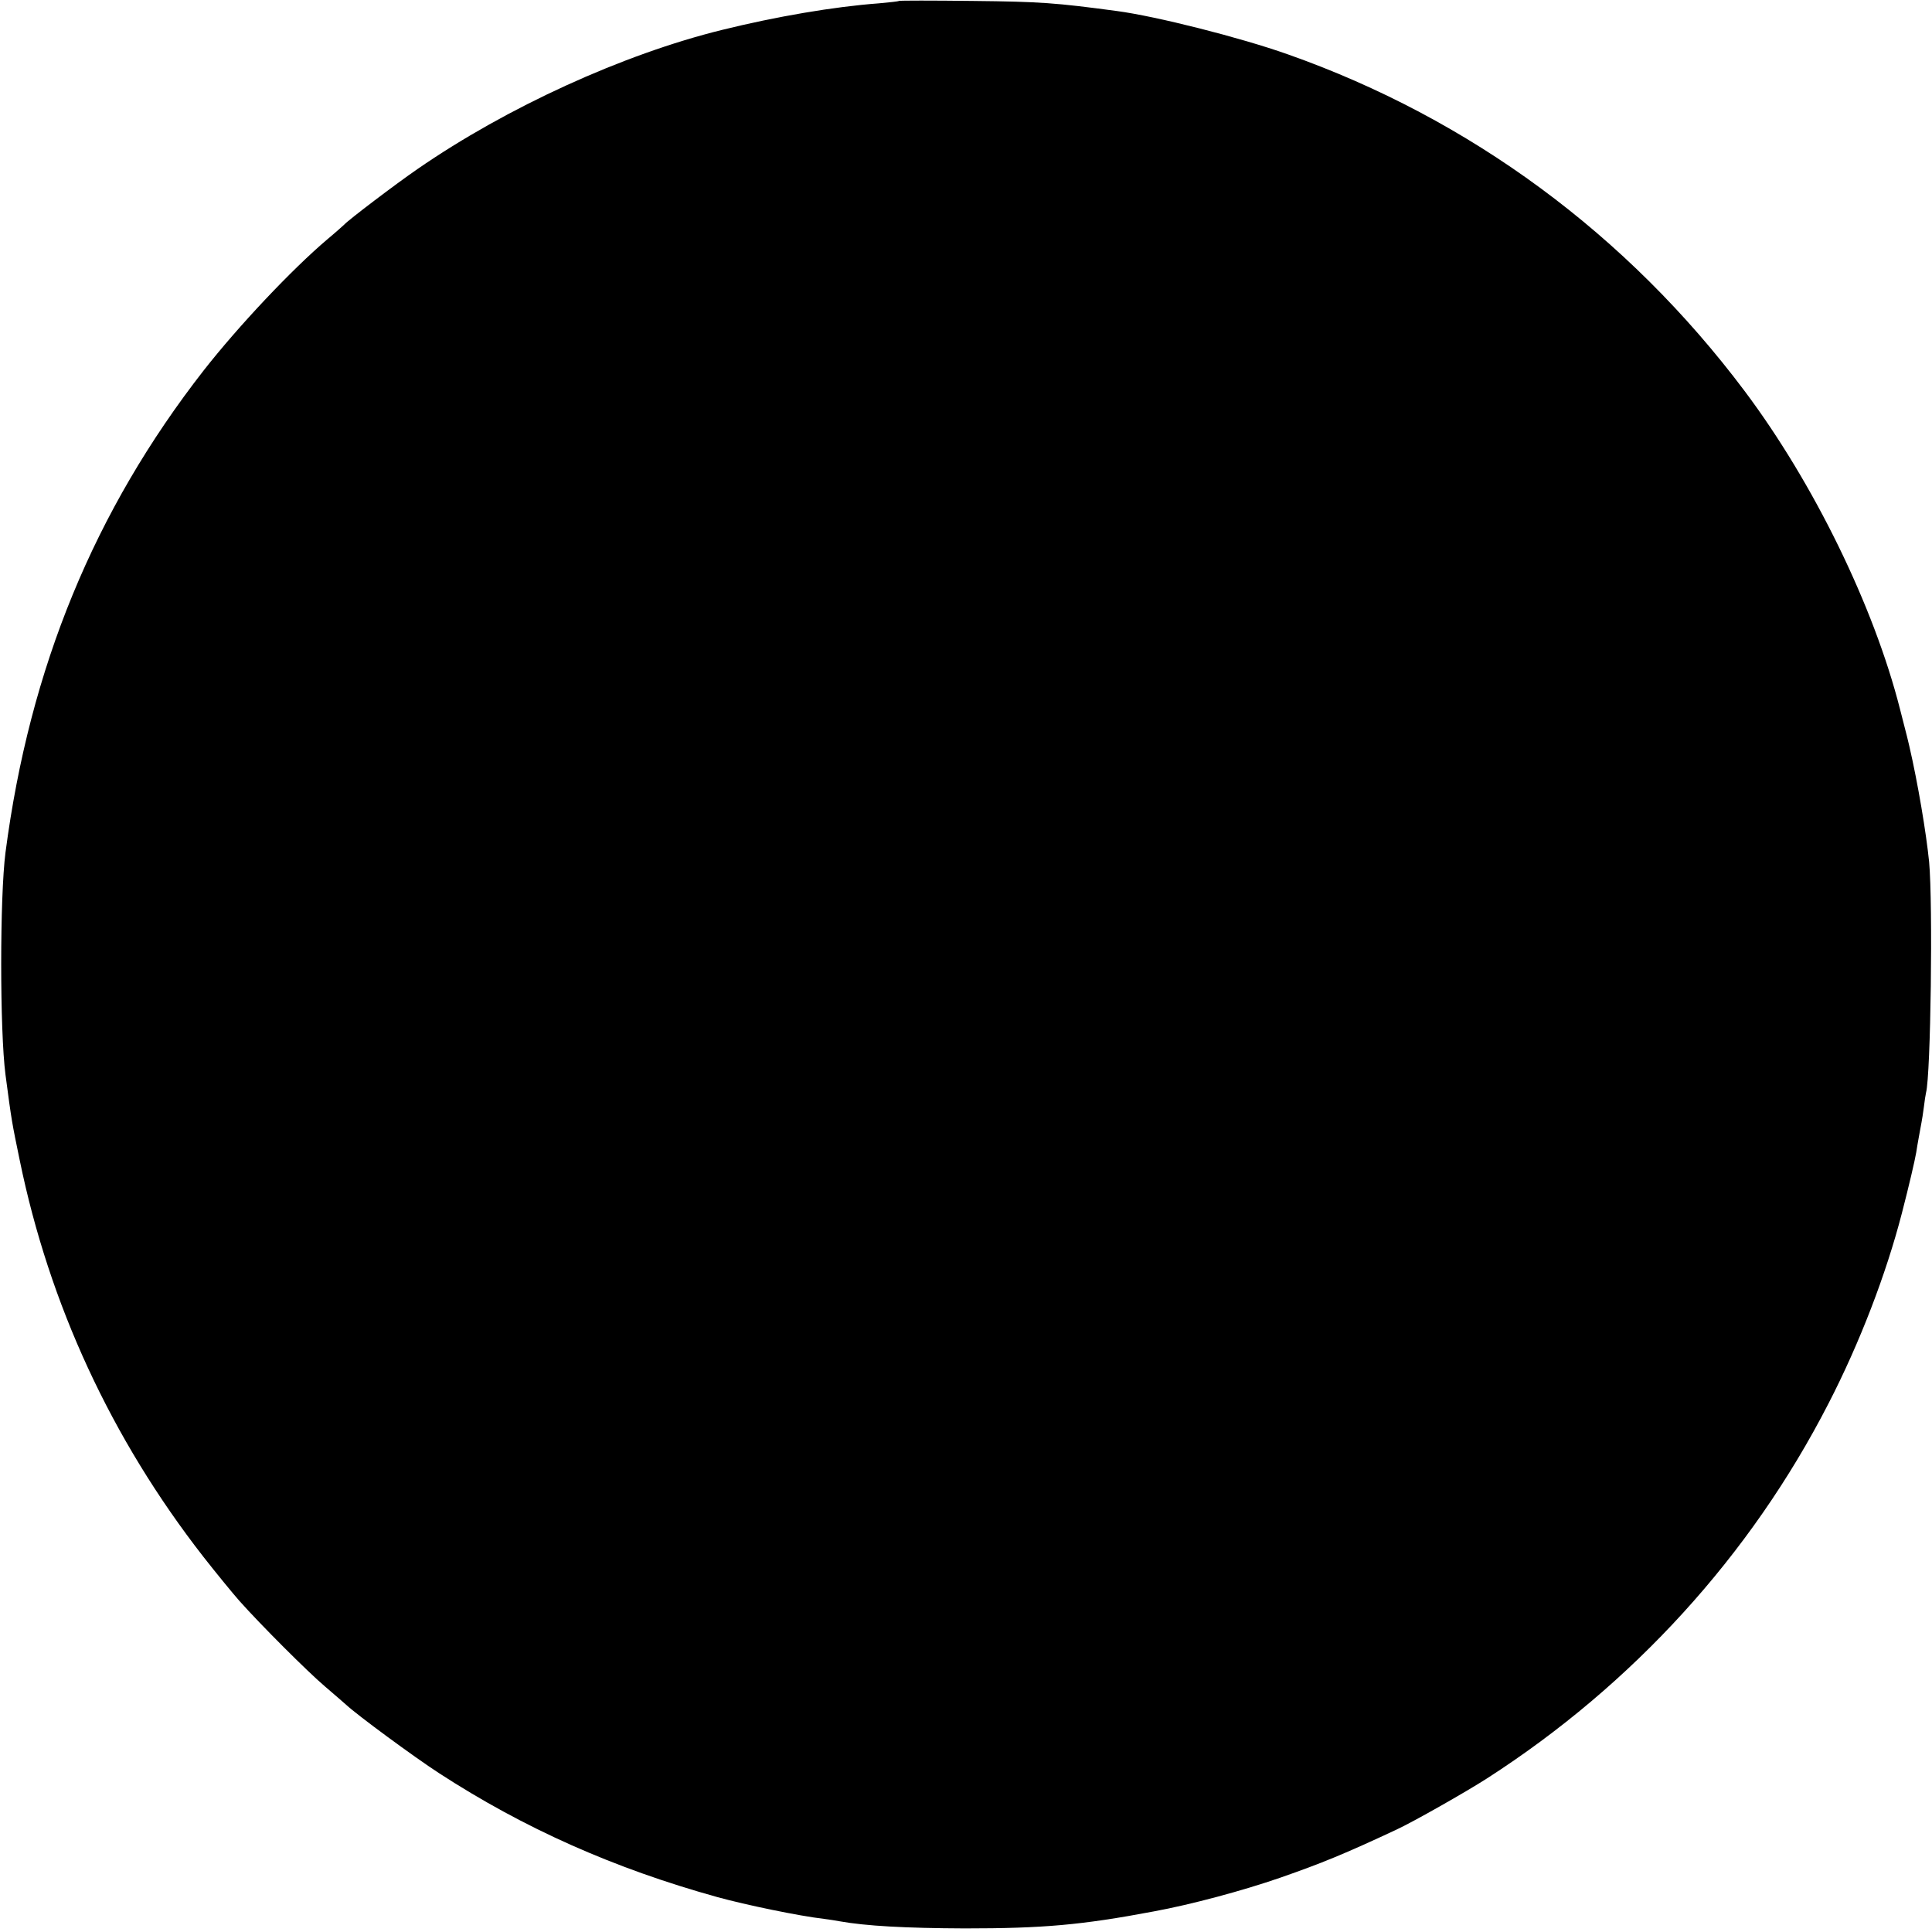 <?xml version="1.0" standalone="no"?>
<!DOCTYPE svg PUBLIC "-//W3C//DTD SVG 20010904//EN"
 "http://www.w3.org/TR/2001/REC-SVG-20010904/DTD/svg10.dtd">
<svg version="1.0" xmlns="http://www.w3.org/2000/svg"
 width="808pt" height="808pt" viewBox="0 0 808 808"
 preserveAspectRatio="xMidYMid meet">
<g transform="translate(0,808) scale(0.1,-0.1)"
fill="#000000" stroke="none">
<path d="M3759 8076 c-2 -2 -40 -6 -84 -10 -188 -14 -428 -55 -655 -111 -414
-102 -899 -323 -1274 -582 -93 -64 -289 -213 -306 -232 -3 -3 -34 -31 -70 -61
-150 -127 -373 -364 -518 -549 -457 -586 -728 -1243 -829 -2016 -24 -186 -24
-746 0 -930 26 -197 27 -200 59 -355 124 -606 384 -1167 768 -1660 54 -69 122
-152 151 -185 89 -100 285 -296 358 -358 37 -32 77 -66 89 -77 46 -43 284
-218 387 -285 357 -232 733 -399 1165 -519 120 -33 342 -79 445 -91 22 -3 51
-7 65 -10 112 -20 277 -29 525 -30 327 0 488 14 790 71 158 29 373 87 529 141
175 61 270 100 486 201 71 33 288 156 380 215 609 392 1101 932 1427 1567 131
254 241 541 307 796 30 116 54 219 60 254 2 14 7 43 11 65 4 22 9 49 11 60 2
11 7 40 10 65 3 25 7 52 9 60 20 75 29 790 13 965 -12 120 -47 330 -83 485 -3
15 -8 34 -39 155 -109 429 -361 945 -650 1330 -490 653 -1148 1139 -1911 1408
-198 70 -549 159 -715 181 -254 34 -317 39 -601 42 -168 2 -308 2 -310 0z"/>
</g>
</svg>

